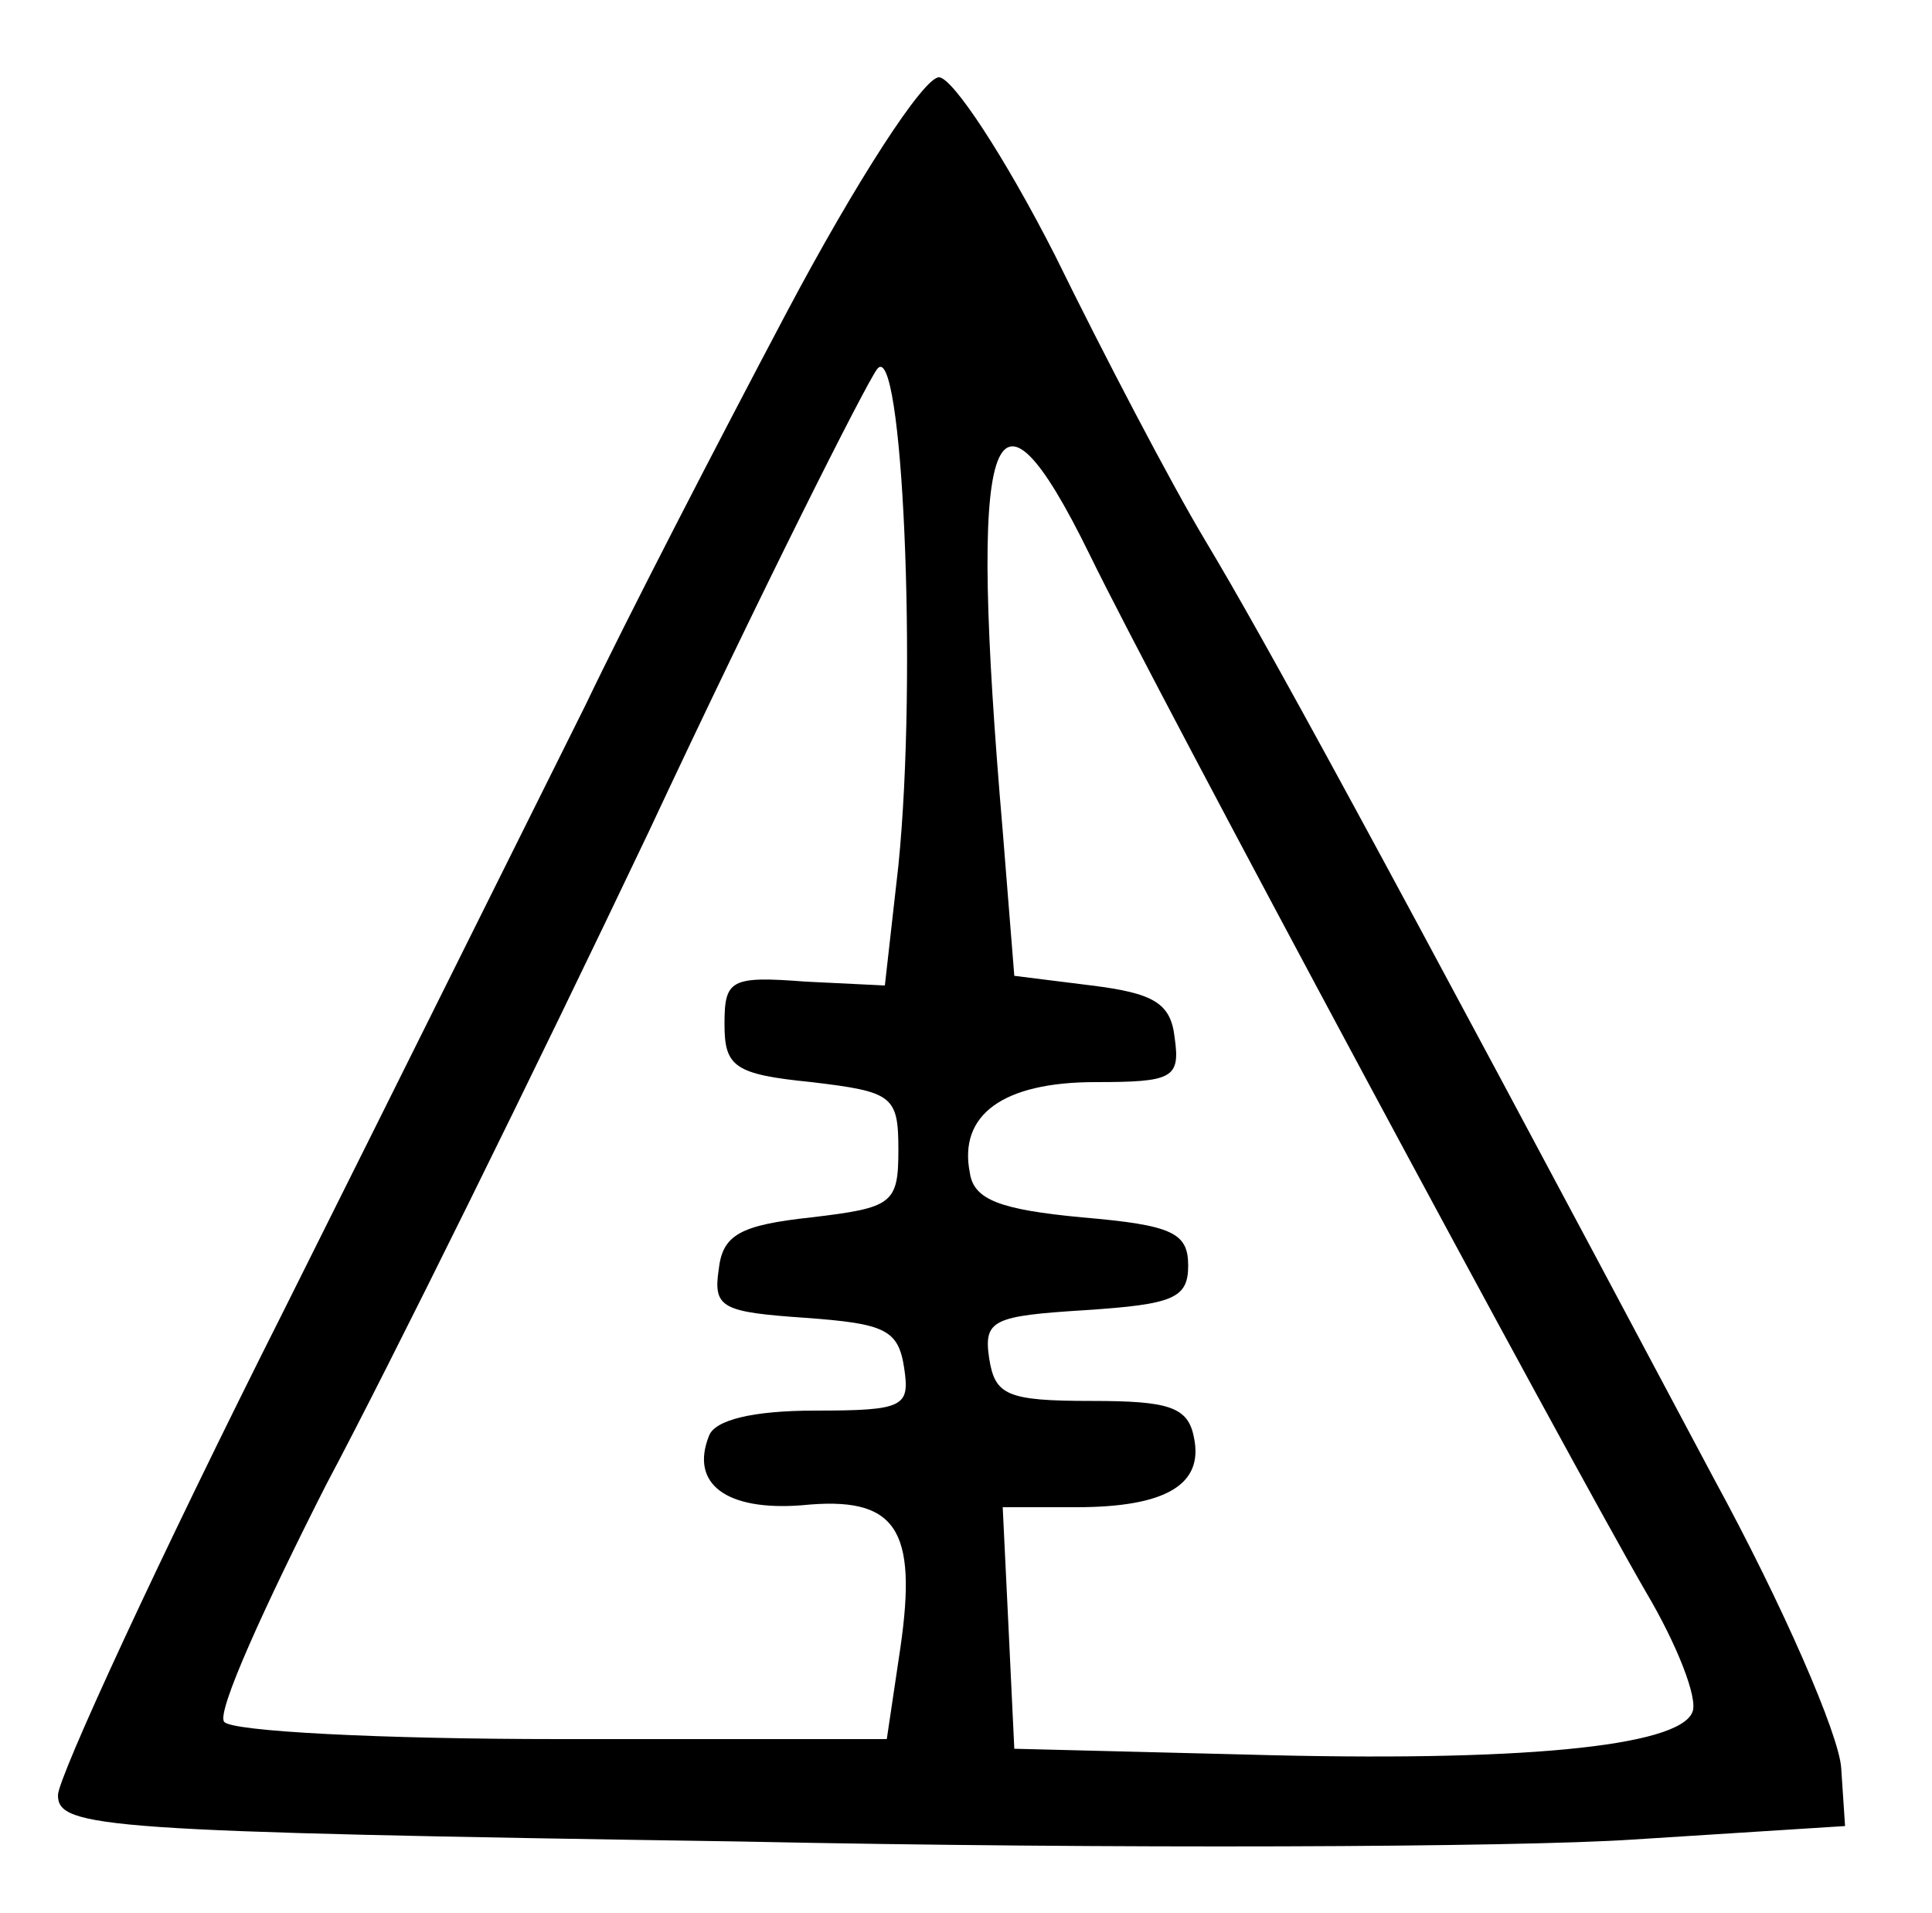 <?xml version="1.0" standalone="no"?>
<!DOCTYPE svg PUBLIC "-//W3C//DTD SVG 20010904//EN"
 "http://www.w3.org/TR/2001/REC-SVG-20010904/DTD/svg10.dtd">
<svg version="1.0" xmlns="http://www.w3.org/2000/svg"
 width="100pt" height="99pt" viewBox="0 0 100 99"
 preserveAspectRatio="xMidYMid meet">
<g transform="translate(0,99) scale(0.1,-0.1)"
fill="#000000" stroke="none">
<path d="M407 828 c-36 -68 -83 -159 -104 -203 -22 -44 -92 -185 -156 -313
-65 -129 -117 -242 -117 -251 0 -17 23 -19 353 -24 193 -4 402 -3 462 1 l110
7 -2 30 c-1 17 -30 84 -66 150 -176 331 -233 435 -263 485 -18 30 -53 97 -78
148 -26 51 -53 92 -60 92 -8 0 -43 -54 -79 -122z m58 -286 l-7 -62 -41 2 c-39
3 -42 1 -42 -22 0 -22 5 -26 45 -30 42 -5 45 -7 45 -35 0 -28 -3 -30 -45 -35
-37 -4 -46 -9 -48 -27 -3 -20 2 -22 45 -25 41 -3 48 -6 51 -26 3 -20 0 -22
-46 -22 -33 0 -52 -5 -55 -13 -10 -25 9 -39 48 -36 49 5 60 -12 51 -74 l-7
-47 -169 0 c-93 0 -171 4 -174 9 -4 5 21 60 53 123 33 62 108 214 167 338 58
124 112 231 118 239 13 17 21 -158 11 -257z m99 161 c34 -70 248 -468 288
-537 16 -27 27 -55 24 -62 -7 -18 -90 -26 -231 -22 l-120 3 -3 63 -3 62 38 0
c47 0 66 12 61 36 -3 16 -13 19 -53 19 -44 0 -50 3 -53 22 -3 20 2 22 50 25
45 3 53 6 53 23 0 17 -8 21 -55 25 -42 4 -56 9 -58 23 -6 30 17 47 65 47 40 0
44 2 41 23 -2 18 -11 23 -43 27 l-40 5 -6 75 c-18 210 -6 247 45 143z"/>
</g>
</svg>
